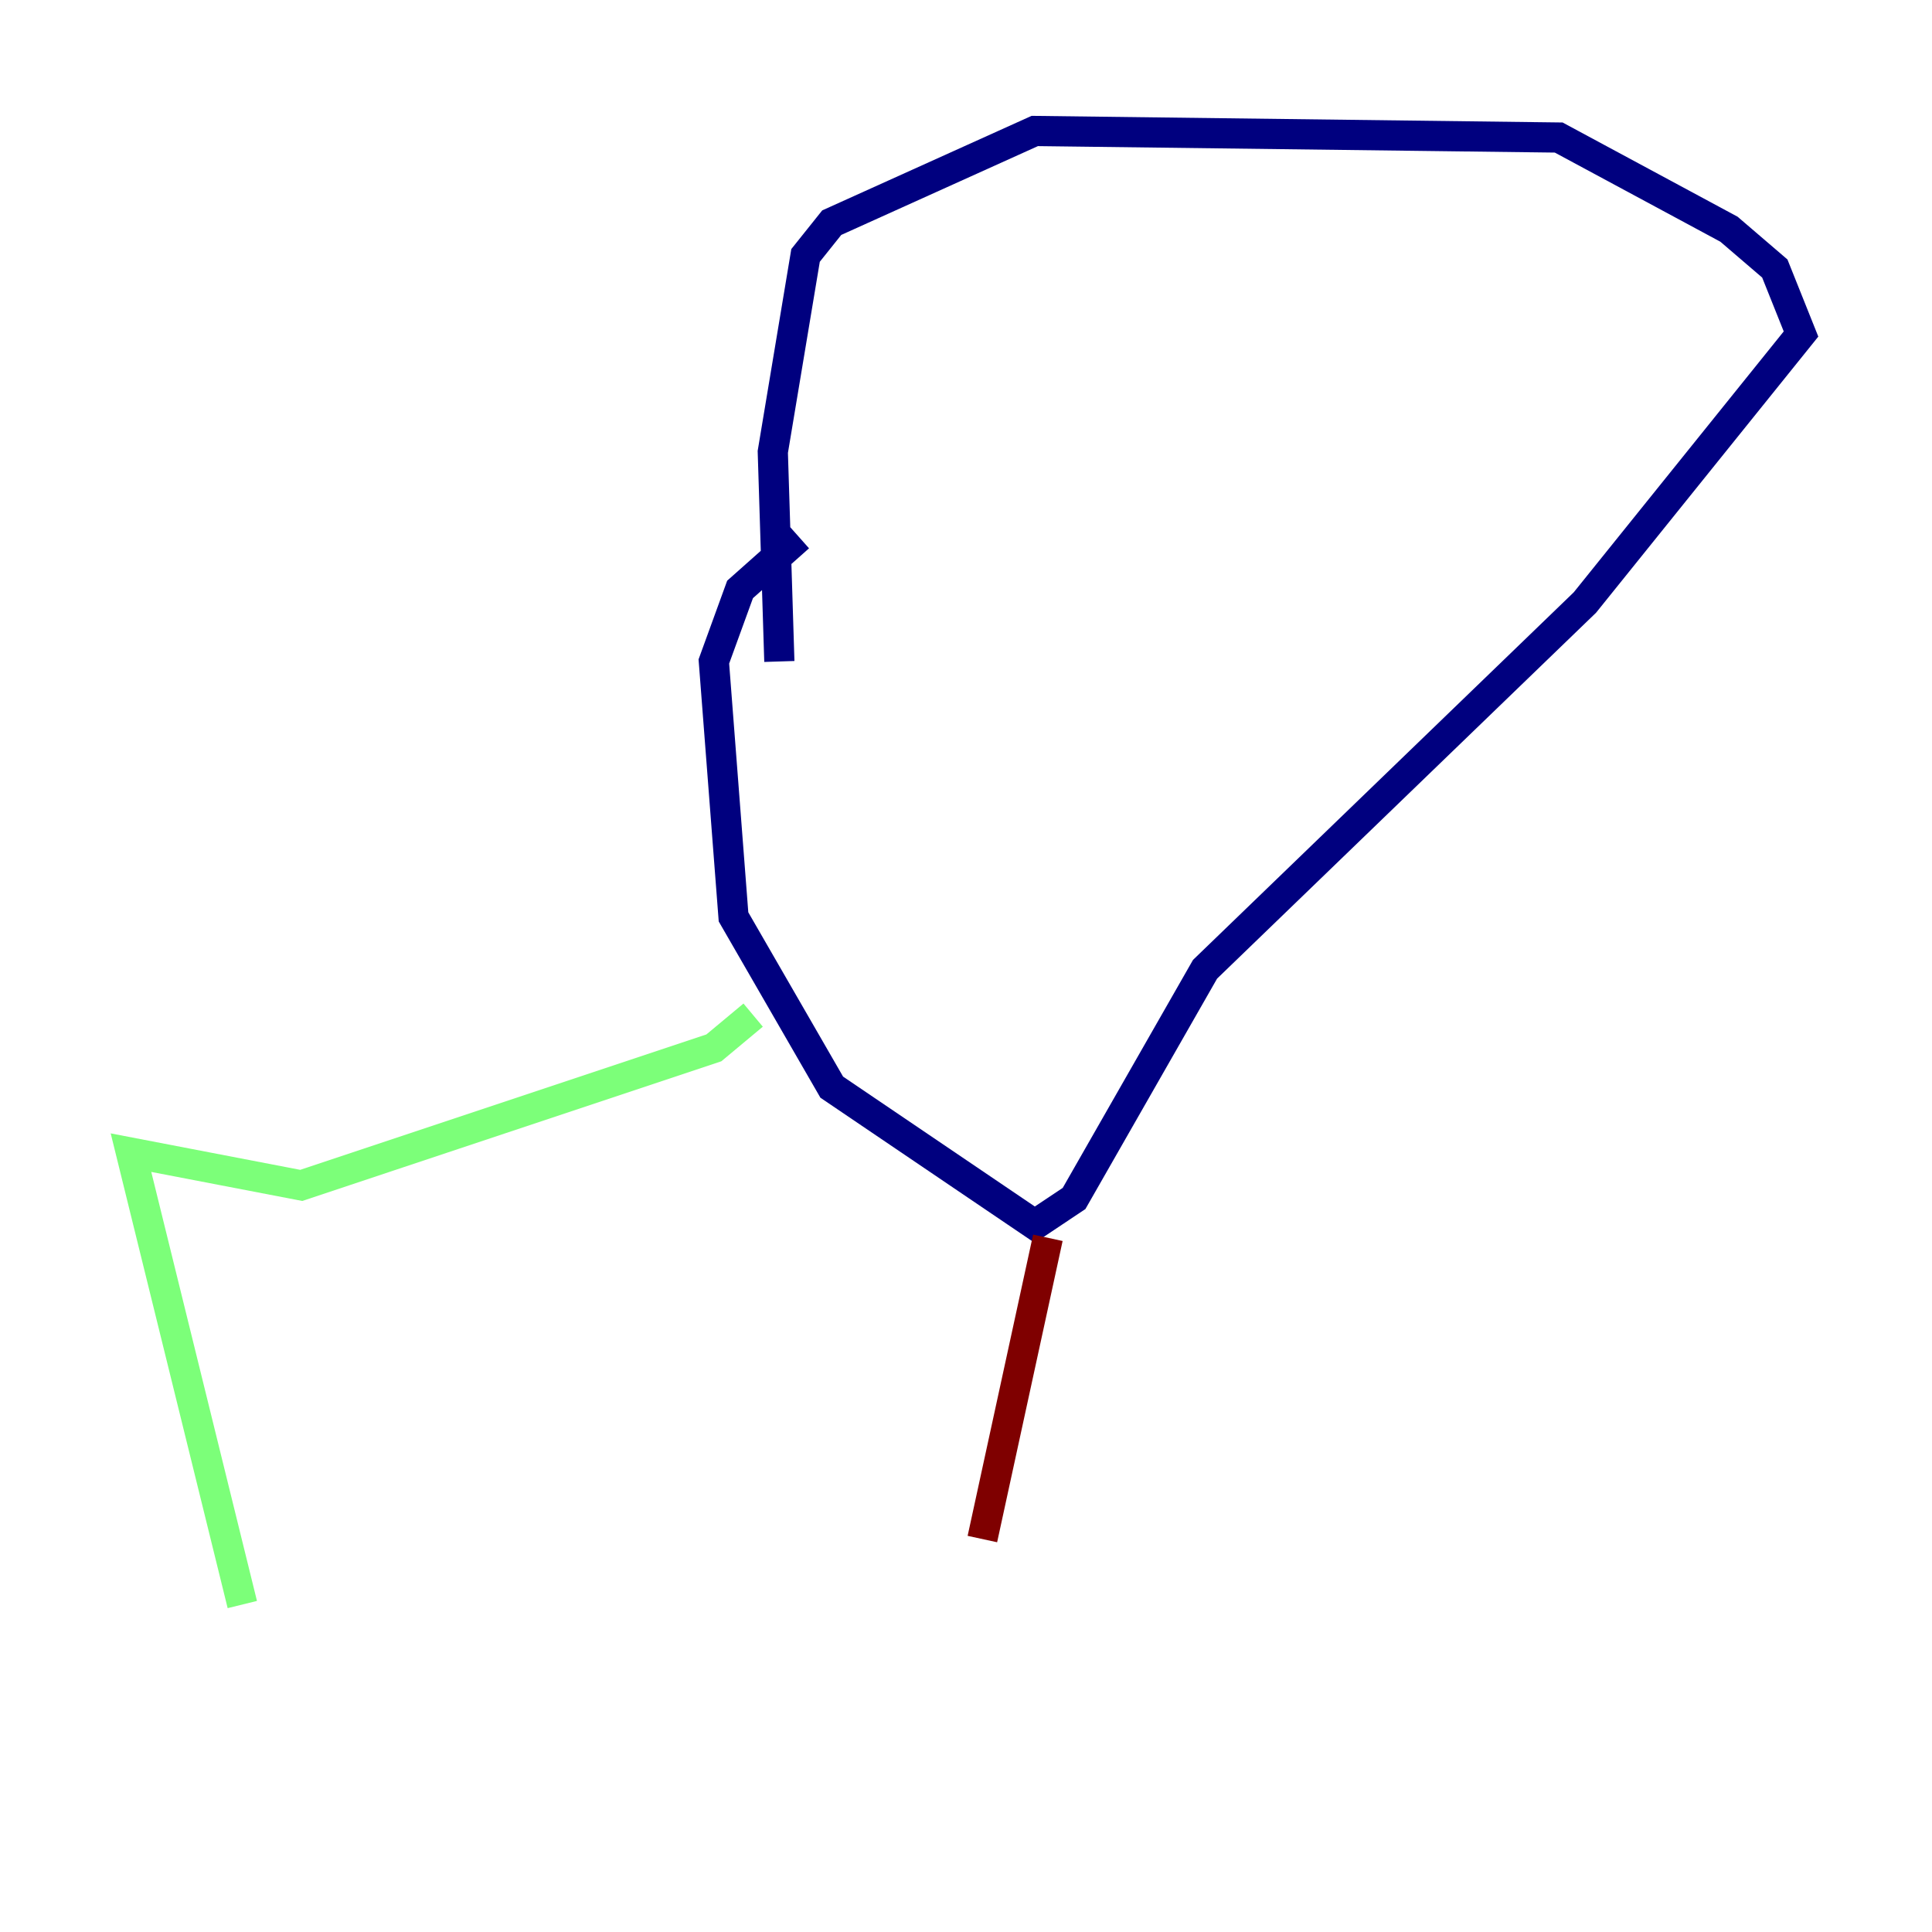 <?xml version="1.0" encoding="utf-8" ?>
<svg baseProfile="tiny" height="128" version="1.2" viewBox="0,0,128,128" width="128" xmlns="http://www.w3.org/2000/svg" xmlns:ev="http://www.w3.org/2001/xml-events" xmlns:xlink="http://www.w3.org/1999/xlink"><defs /><polyline fill="none" points="52.936,35.58 49.031,39.051 47.295,43.824 48.597,60.746 55.105,72.027 68.556,81.139 71.159,79.403 79.837,64.217 105.003,39.919 119.322,22.129 117.586,17.79 114.549,15.186 103.268,9.112 68.556,8.678 55.105,14.752 53.37,16.922 51.2,29.939 51.634,43.824" stroke="#00007f" stroke-width="2" /><polyline fill="none" points="49.898,67.254 47.295,69.424 19.959,78.536 8.678,76.366 16.054,106.305" stroke="#7cff79" stroke-width="2" /><polyline fill="none" points="69.424,82.007 65.085,101.966" stroke="#7f0000" stroke-width="2" /></svg>